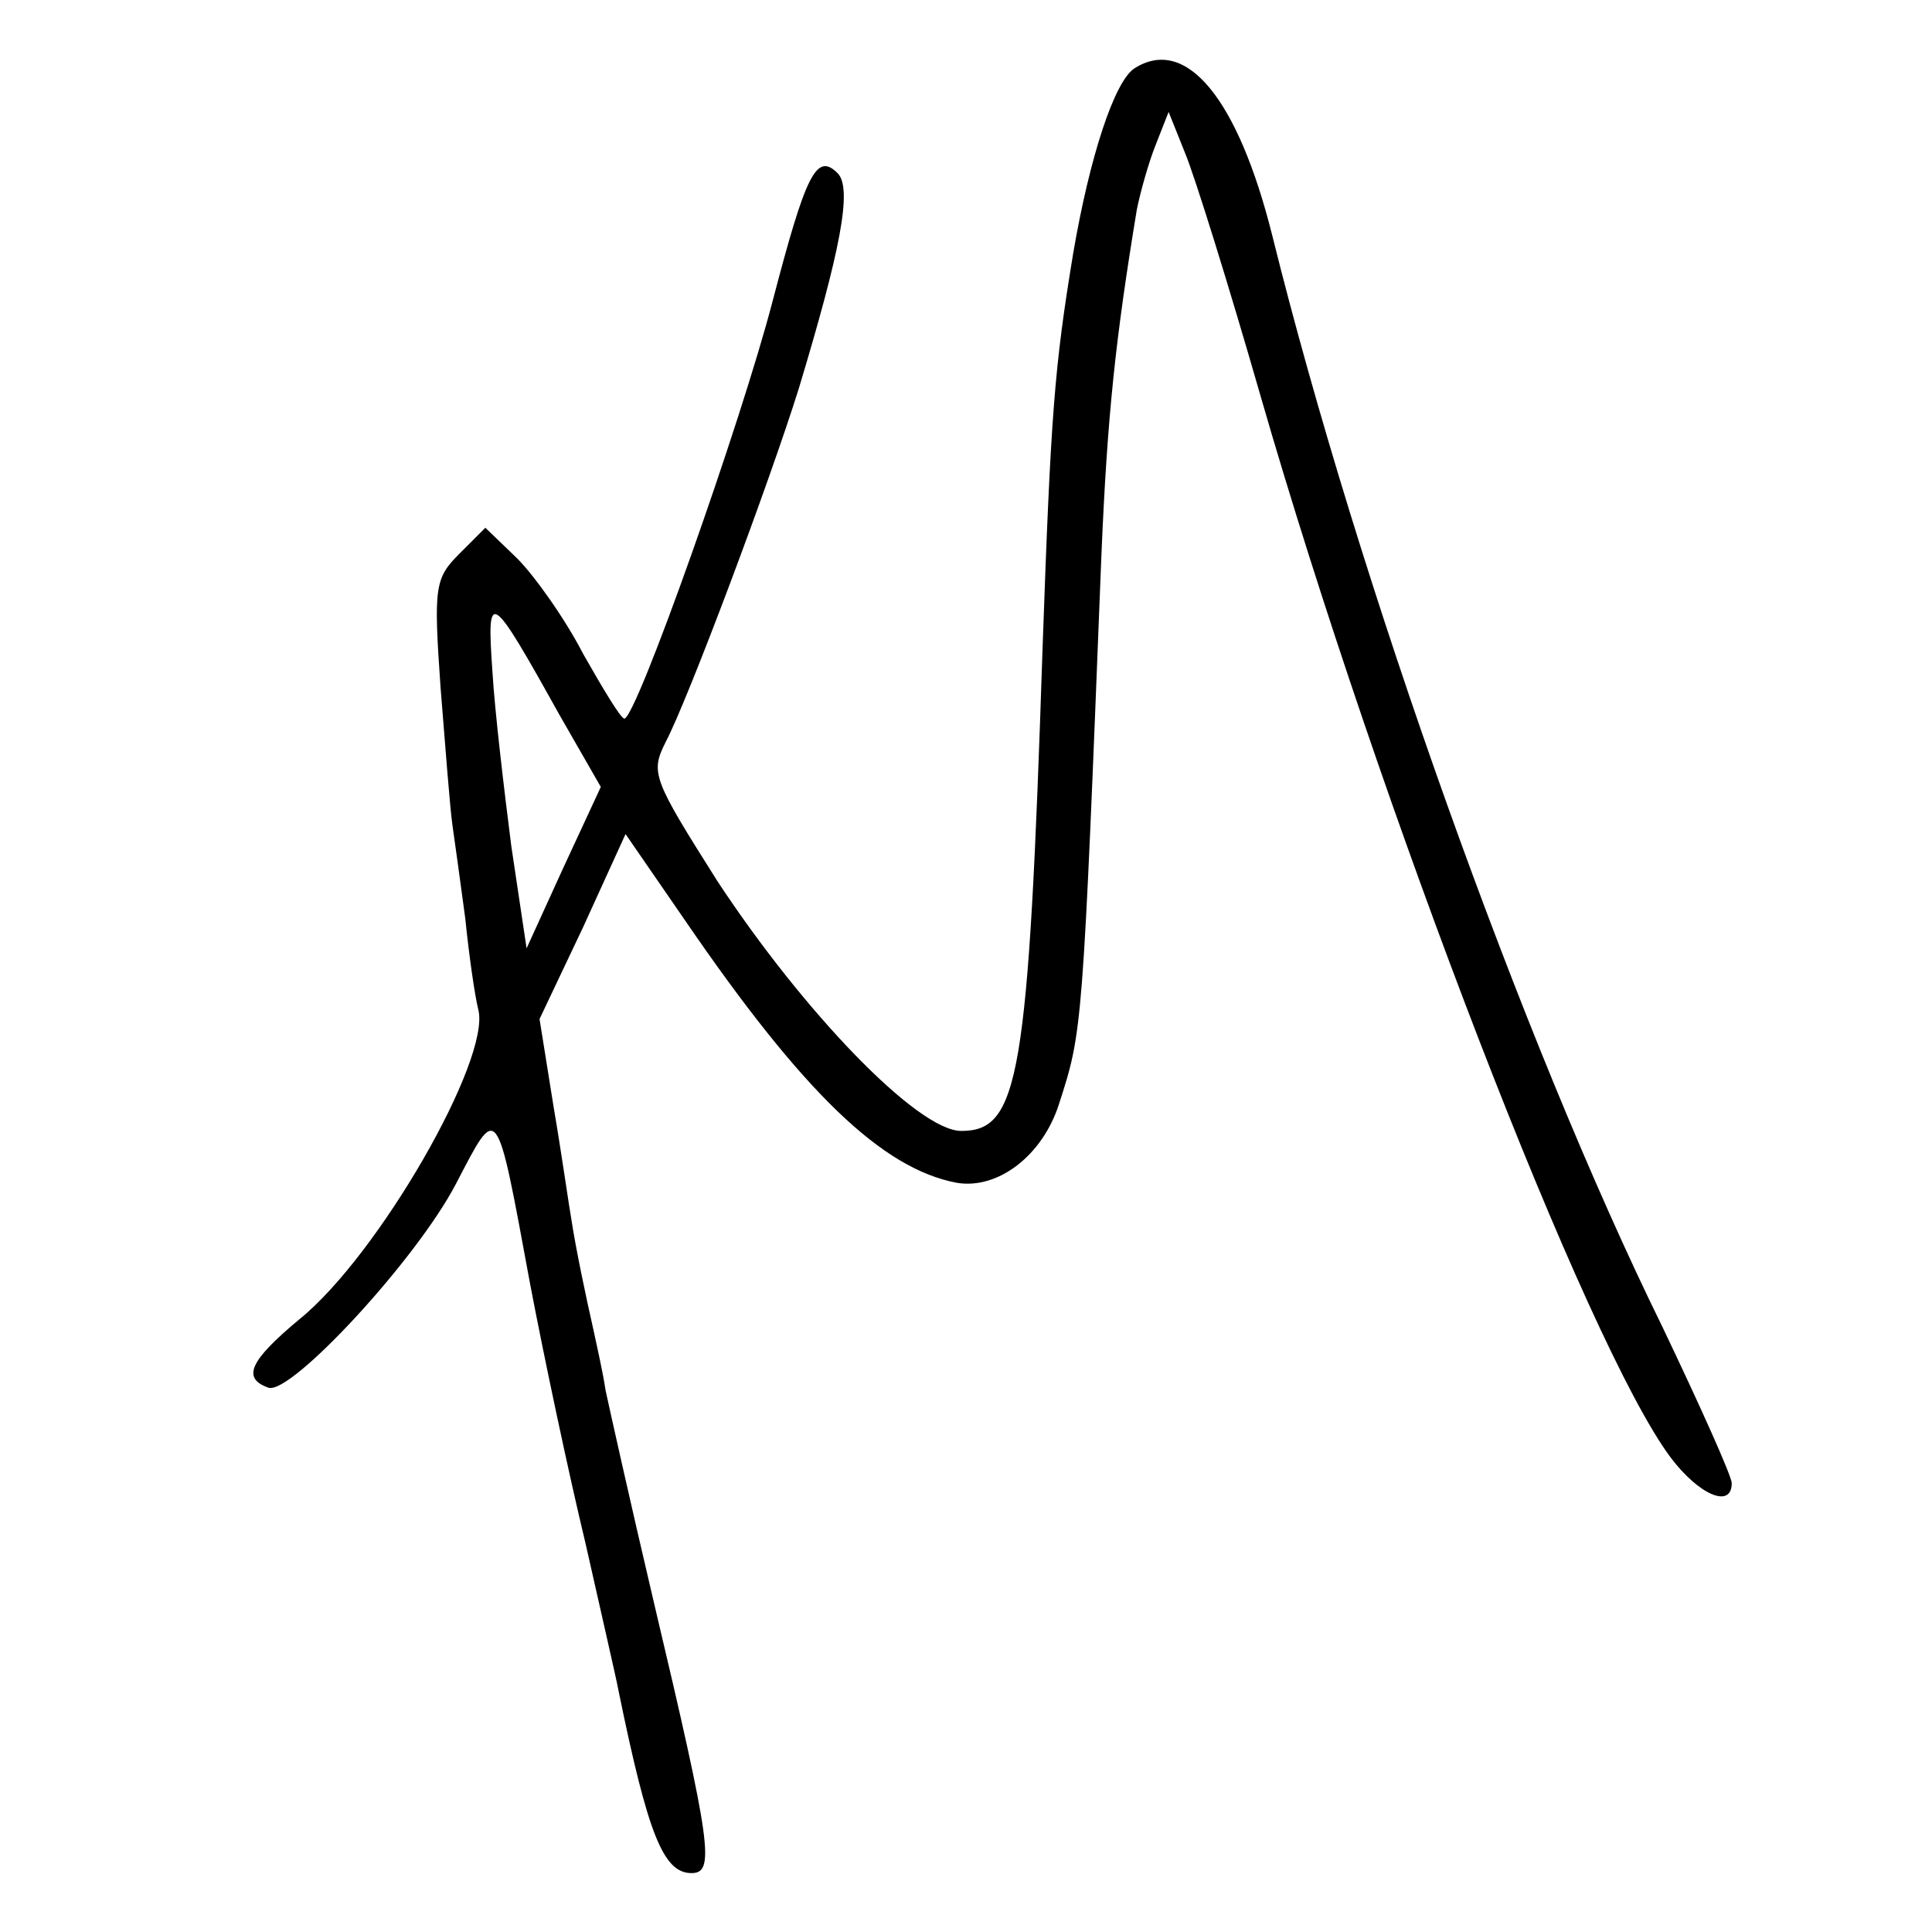 <?xml version="1.0" standalone="no"?>
<!DOCTYPE svg PUBLIC "-//W3C//DTD SVG 20010904//EN"
 "http://www.w3.org/TR/2001/REC-SVG-20010904/DTD/svg10.dtd">
<svg version="1.0" xmlns="http://www.w3.org/2000/svg"
 width="164pt" height="164pt" viewBox="0 0 164 164"
 preserveAspectRatio="xMidYMid meet">
<g transform="translate(0,164) scale(0.1,-0.1)"
fill="#000000" stroke="none">
<path d="M963 1582 c-17 -11 -38 -75 -52 -157 -16 -97 -19 -136 -26 -335 -12
-366 -20 -410 -69 -410 -37 0 -134 101 -207 212 -55 87 -57 92 -44 118 19 36
88 220 113 300 35 116 46 170 33 183 -18 18 -27 -1 -55 -108 -27 -104 -116
-355 -126 -355 -3 0 -18 25 -35 55 -16 31 -42 67 -56 81 l-27 26 -22 -22 c-21
-21 -22 -28 -16 -114 4 -50 8 -102 10 -116 2 -14 7 -50 11 -80 3 -30 8 -65 11
-77 11 -42 -85 -209 -152 -263 -42 -35 -49 -50 -26 -58 19 -6 125 108 159 173
36 69 34 72 63 -85 12 -63 33 -162 47 -220 13 -58 26 -114 28 -125 25 -122 38
-155 62 -155 20 0 17 23 -32 230 -20 85 -38 166 -41 180 -2 14 -7 36 -10 50
-7 31 -15 69 -19 95 -2 11 -8 54 -15 95 l-12 75 37 78 36 79 51 -74 c100 -146
167 -210 230 -222 35 -6 73 23 87 67 20 62 20 61 36 467 5 118 12 183 30 292
3 15 10 40 16 55 l11 28 14 -35 c8 -19 37 -112 64 -206 101 -350 277 -806 348
-901 24 -32 52 -44 52 -22 0 6 -27 66 -59 133 -119 242 -258 632 -331 926 -29
116 -73 170 -117 142z m-488 -549 l35 -61 -32 -69 -31 -68 -13 87 c-6 47 -14
114 -16 148 -5 71 -2 69 57 -37z"/>
</g>
</svg>
